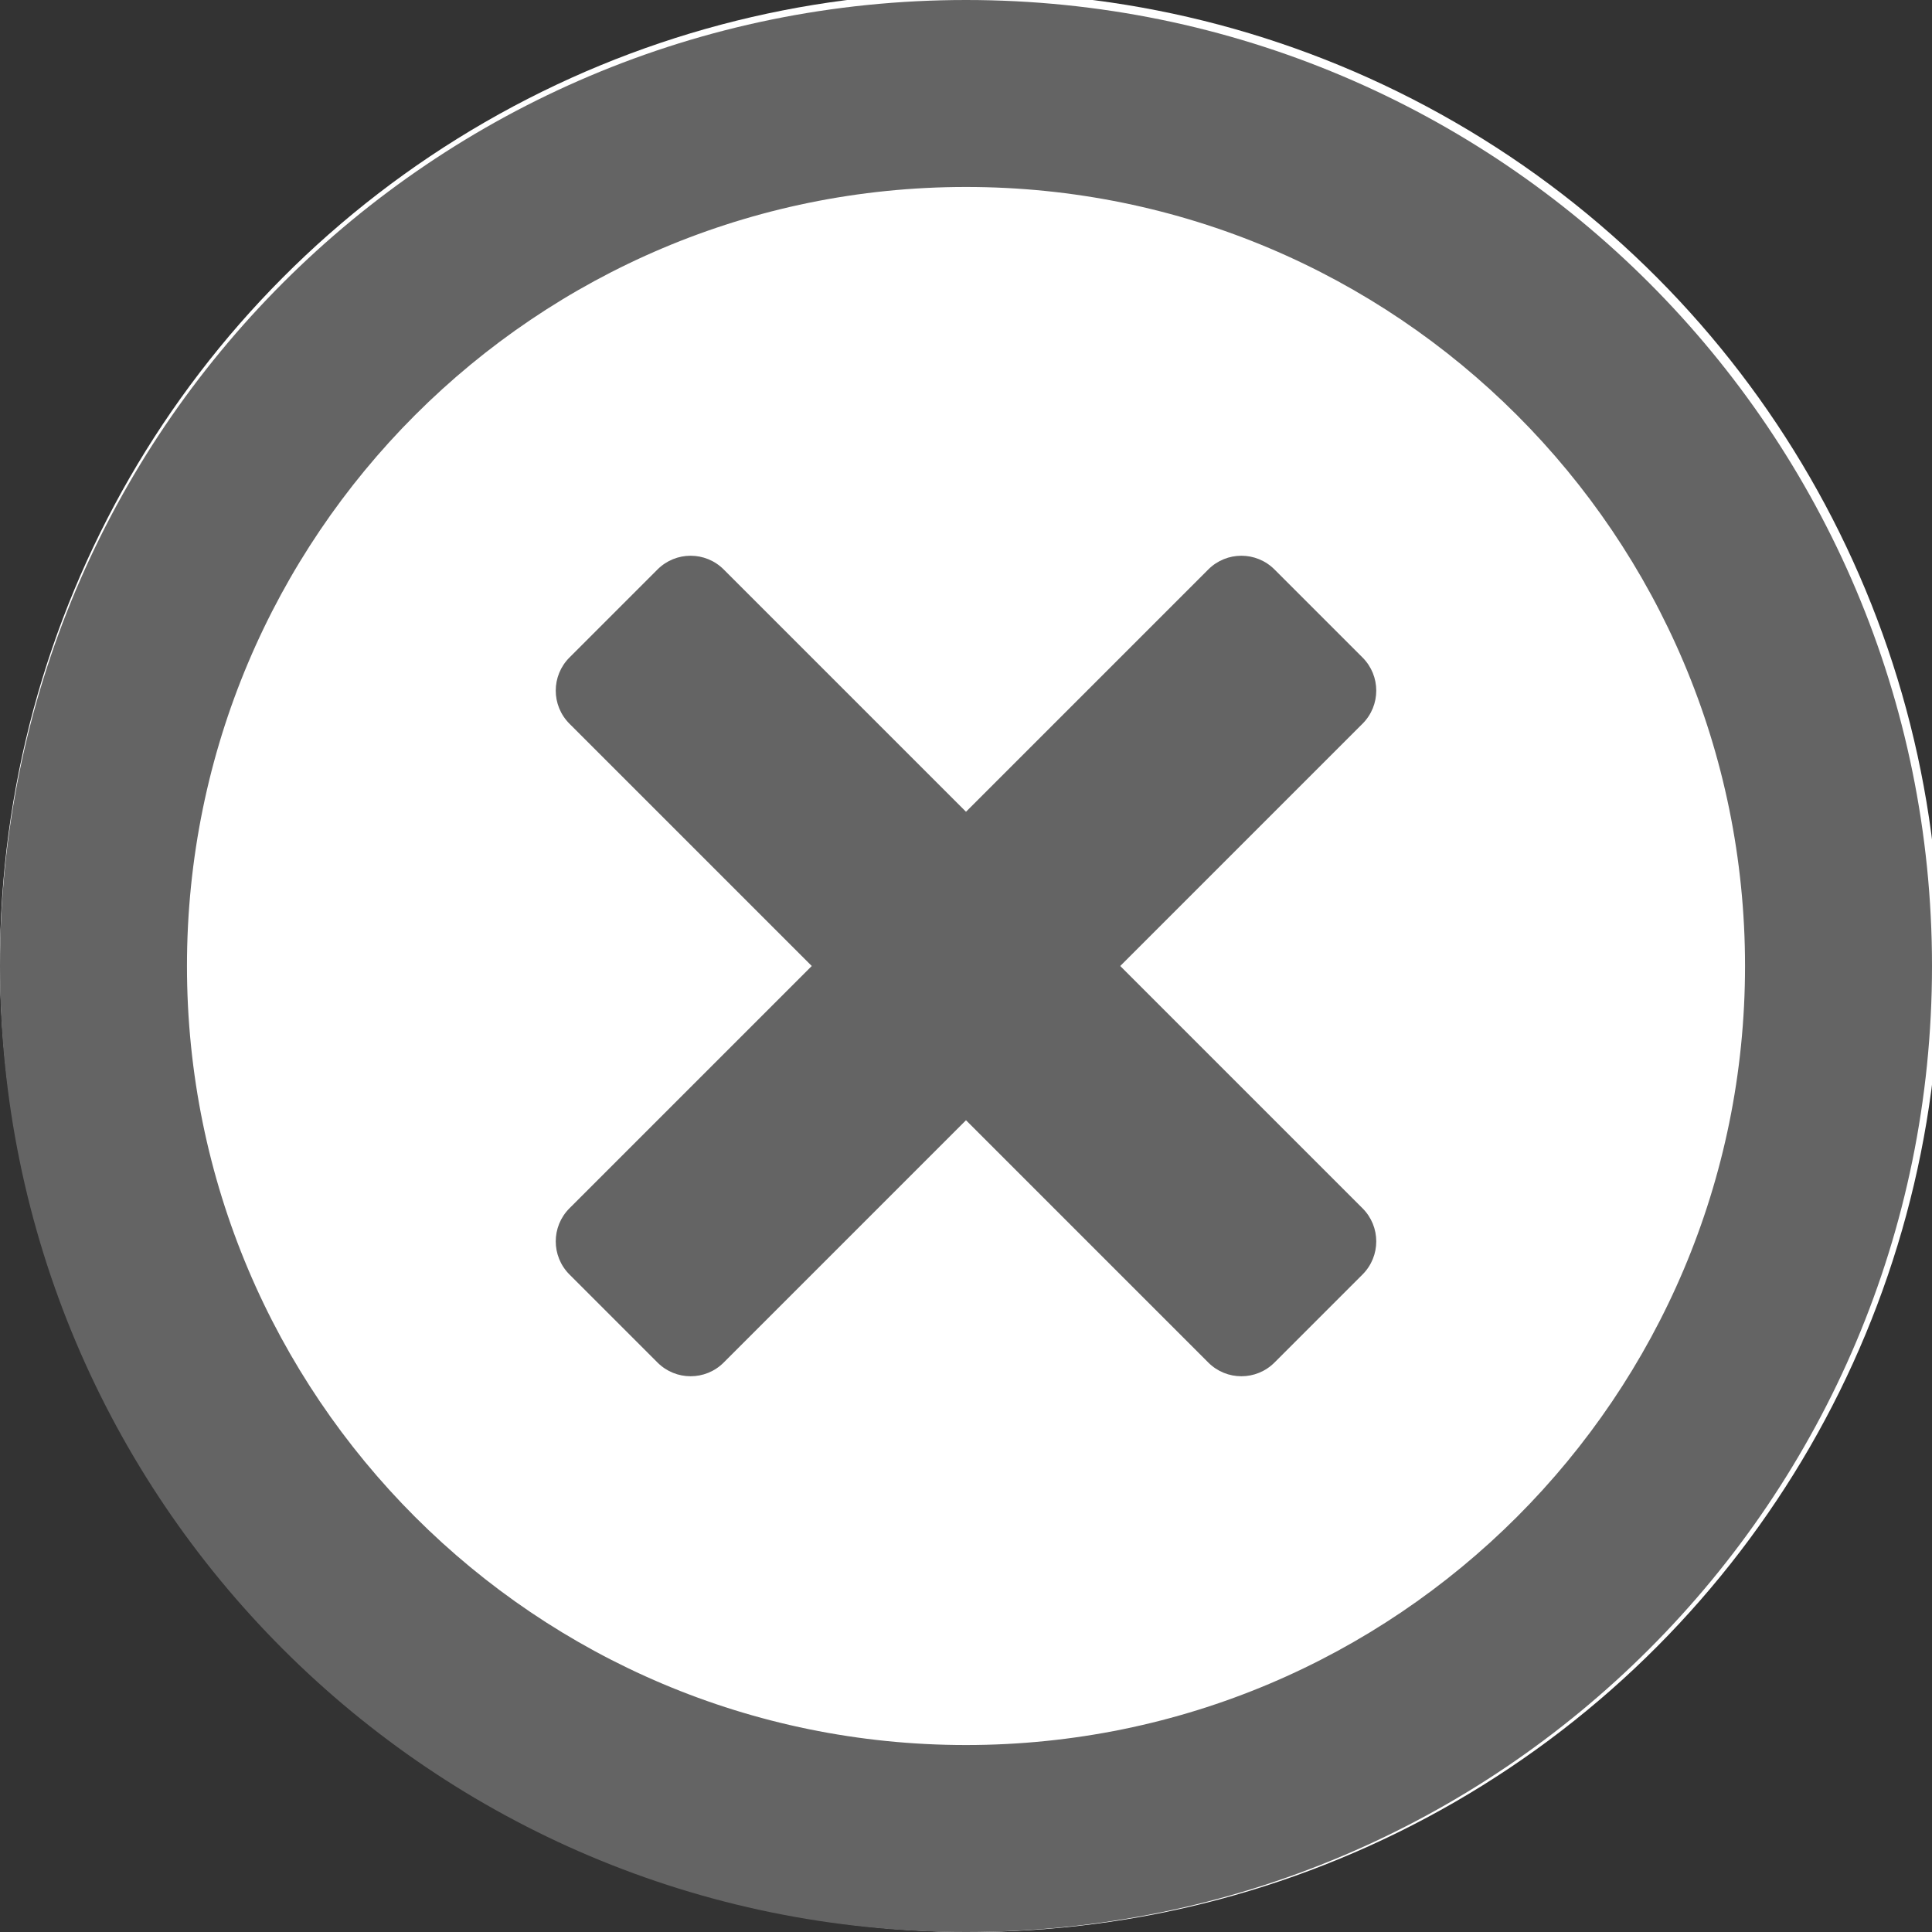 <?xml version="1.0" standalone="no"?>
<!-- Generator: Gravit.io --><svg xmlns="http://www.w3.org/2000/svg" xmlns:xlink="http://www.w3.org/1999/xlink" style="isolation:isolate" viewBox="0 0 496 496">
    <rect x="0" y="0" width="496" height="496" fill="#333333" stroke="none"/>
    <defs>
        <clipPath id="_clipPath_04TGsrO8dLQBReeQGhtOQ3veTdbud3sd">
            <rect width="496" height="496" />
        </clipPath>
    </defs>
    <g clip-path="url(#_clipPath_04TGsrO8dLQBReeQGhtOQ3veTdbud3sd)">
        <circle vector-effect="non-scaling-stroke" cx="249" cy="247" r="249" fill="rgb(255,255,255)" />
        <path d=" M 248 0 C 111 0 0 111 0 248 C 0 385 111 496 248 496 C 385 496 496 385 496 248 C 496 111 385 0 248 0 Z  M 248 448 C 137.5 448 48 358.5 48 248 C 48 137.5 137.5 48 248 48 C 358.5 48 448 137.5 448 248 C 448 358.5 358.5 448 248 448 Z  M 349.8 185.8 L 287.6 248 L 349.8 310.2 C 354.5 314.9 354.5 322.5 349.8 327.2 L 327.2 349.8 C 322.5 354.5 314.9 354.5 310.2 349.8 L 248 287.6 L 185.8 349.8 C 181.1 354.5 173.5 354.5 168.8 349.8 L 146.2 327.2 C 141.5 322.5 141.5 314.9 146.2 310.2 L 208.4 248 L 146.2 185.8 C 141.5 181.1 141.5 173.5 146.2 168.8 L 168.8 146.2 C 173.5 141.5 181.1 141.5 185.8 146.2 L 248 208.4 L 310.2 146.2 C 314.9 141.5 322.5 141.5 327.2 146.2 L 349.8 168.8 C 354.5 173.5 354.5 181.1 349.8 185.8 L 349.8 185.8 L 349.8 185.8 Z " fill="rgb(100,100,100)" />
    </g>
</svg>